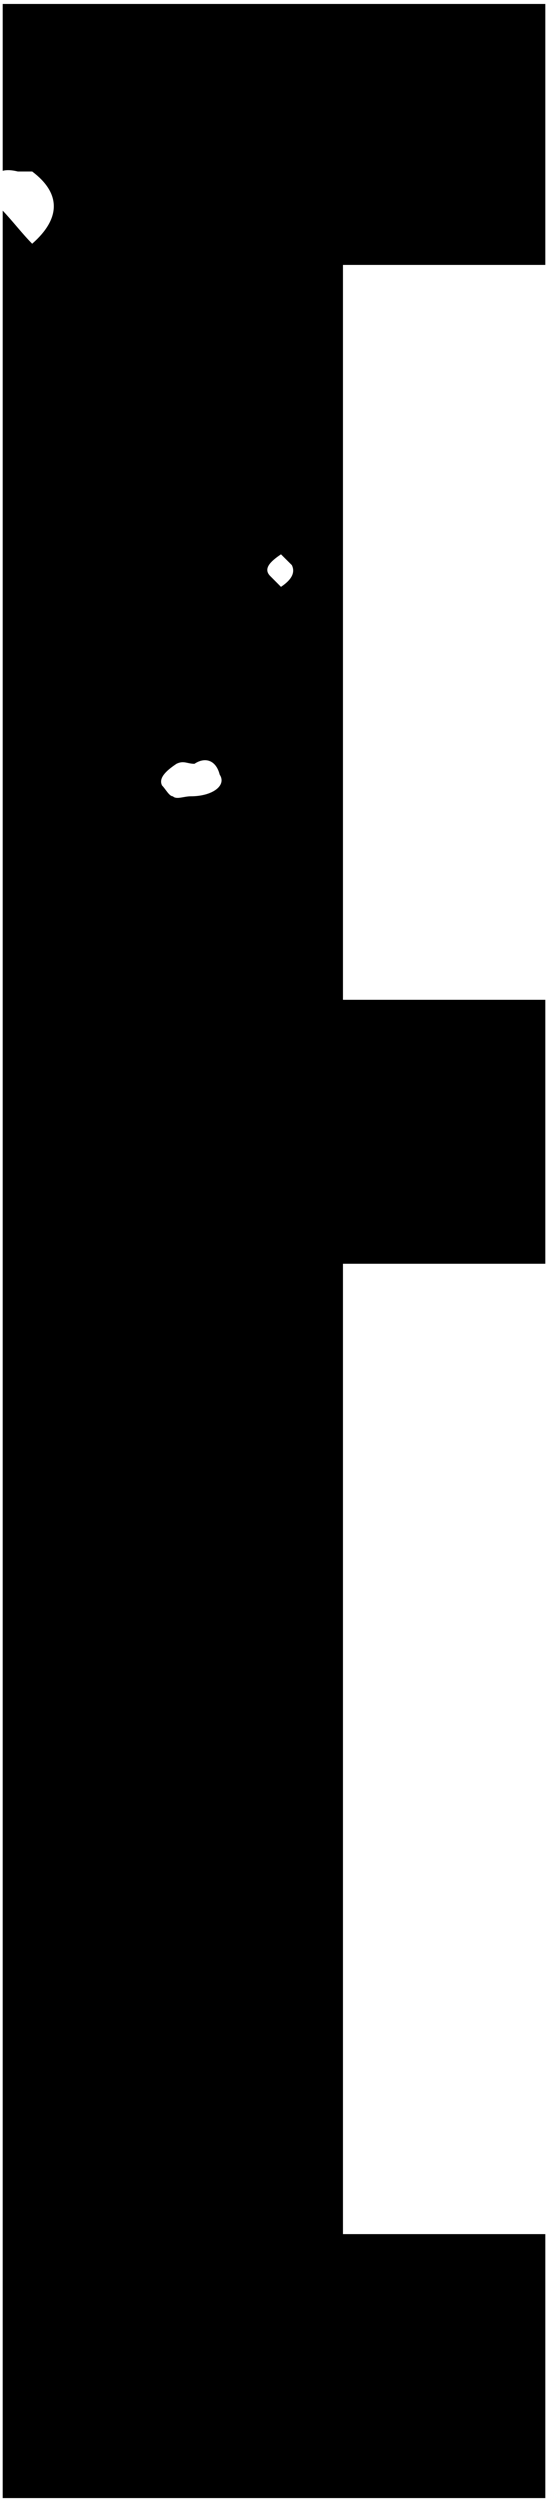 <svg width="109" height="497" viewBox="0 0 109 497" version="1.1" xmlns="http://www.w3.org/2000/svg" xmlns:xlink="http://www.w3.org/1999/xlink"><title>uE015-e1-thin</title><desc>Created with Sketch.</desc><g id="Page-1" stroke="none" stroke-width="1" fill="none" fill-rule="evenodd"><path d="M0.537,41.875 C2.504,43.942 4.452,46.496 6.4,48.455 C12.137,43.424 12.137,38.406 6.4,34.094 L3.538,34.094 C2.311,33.787 1.349,33.742 0.537,33.959 L0.537,0.789 L108.468,0.789 L108.468,52.667 L68.217,52.667 L68.217,198.761 L108.468,198.761 L108.468,251.236 L68.217,251.236 L68.217,444.14 L108.468,444.14 L108.468,496.615 L0.537,496.615 L0.537,41.875 Z M55.889,116.668 L55.902,116.655 C58.045,115.23 58.764,113.793 58.045,112.343 L55.889,110.2 C53.745,111.637 52.308,113.074 53.745,114.512 L55.889,116.668 Z M37.959,158.302 C42.272,158.302 45.134,156.146 43.696,153.989 C42.978,151.127 40.822,150.409 38.678,151.846 C37.241,151.846 36.535,151.127 35.097,151.846 C32.941,153.283 31.504,154.721 32.235,156.158 C32.941,156.864 33.66,158.302 34.379,158.302 C35.097,159.02 36.535,158.302 37.959,158.302 Z" id="uE015-e1-thin" fill="#000"/></g></svg>
